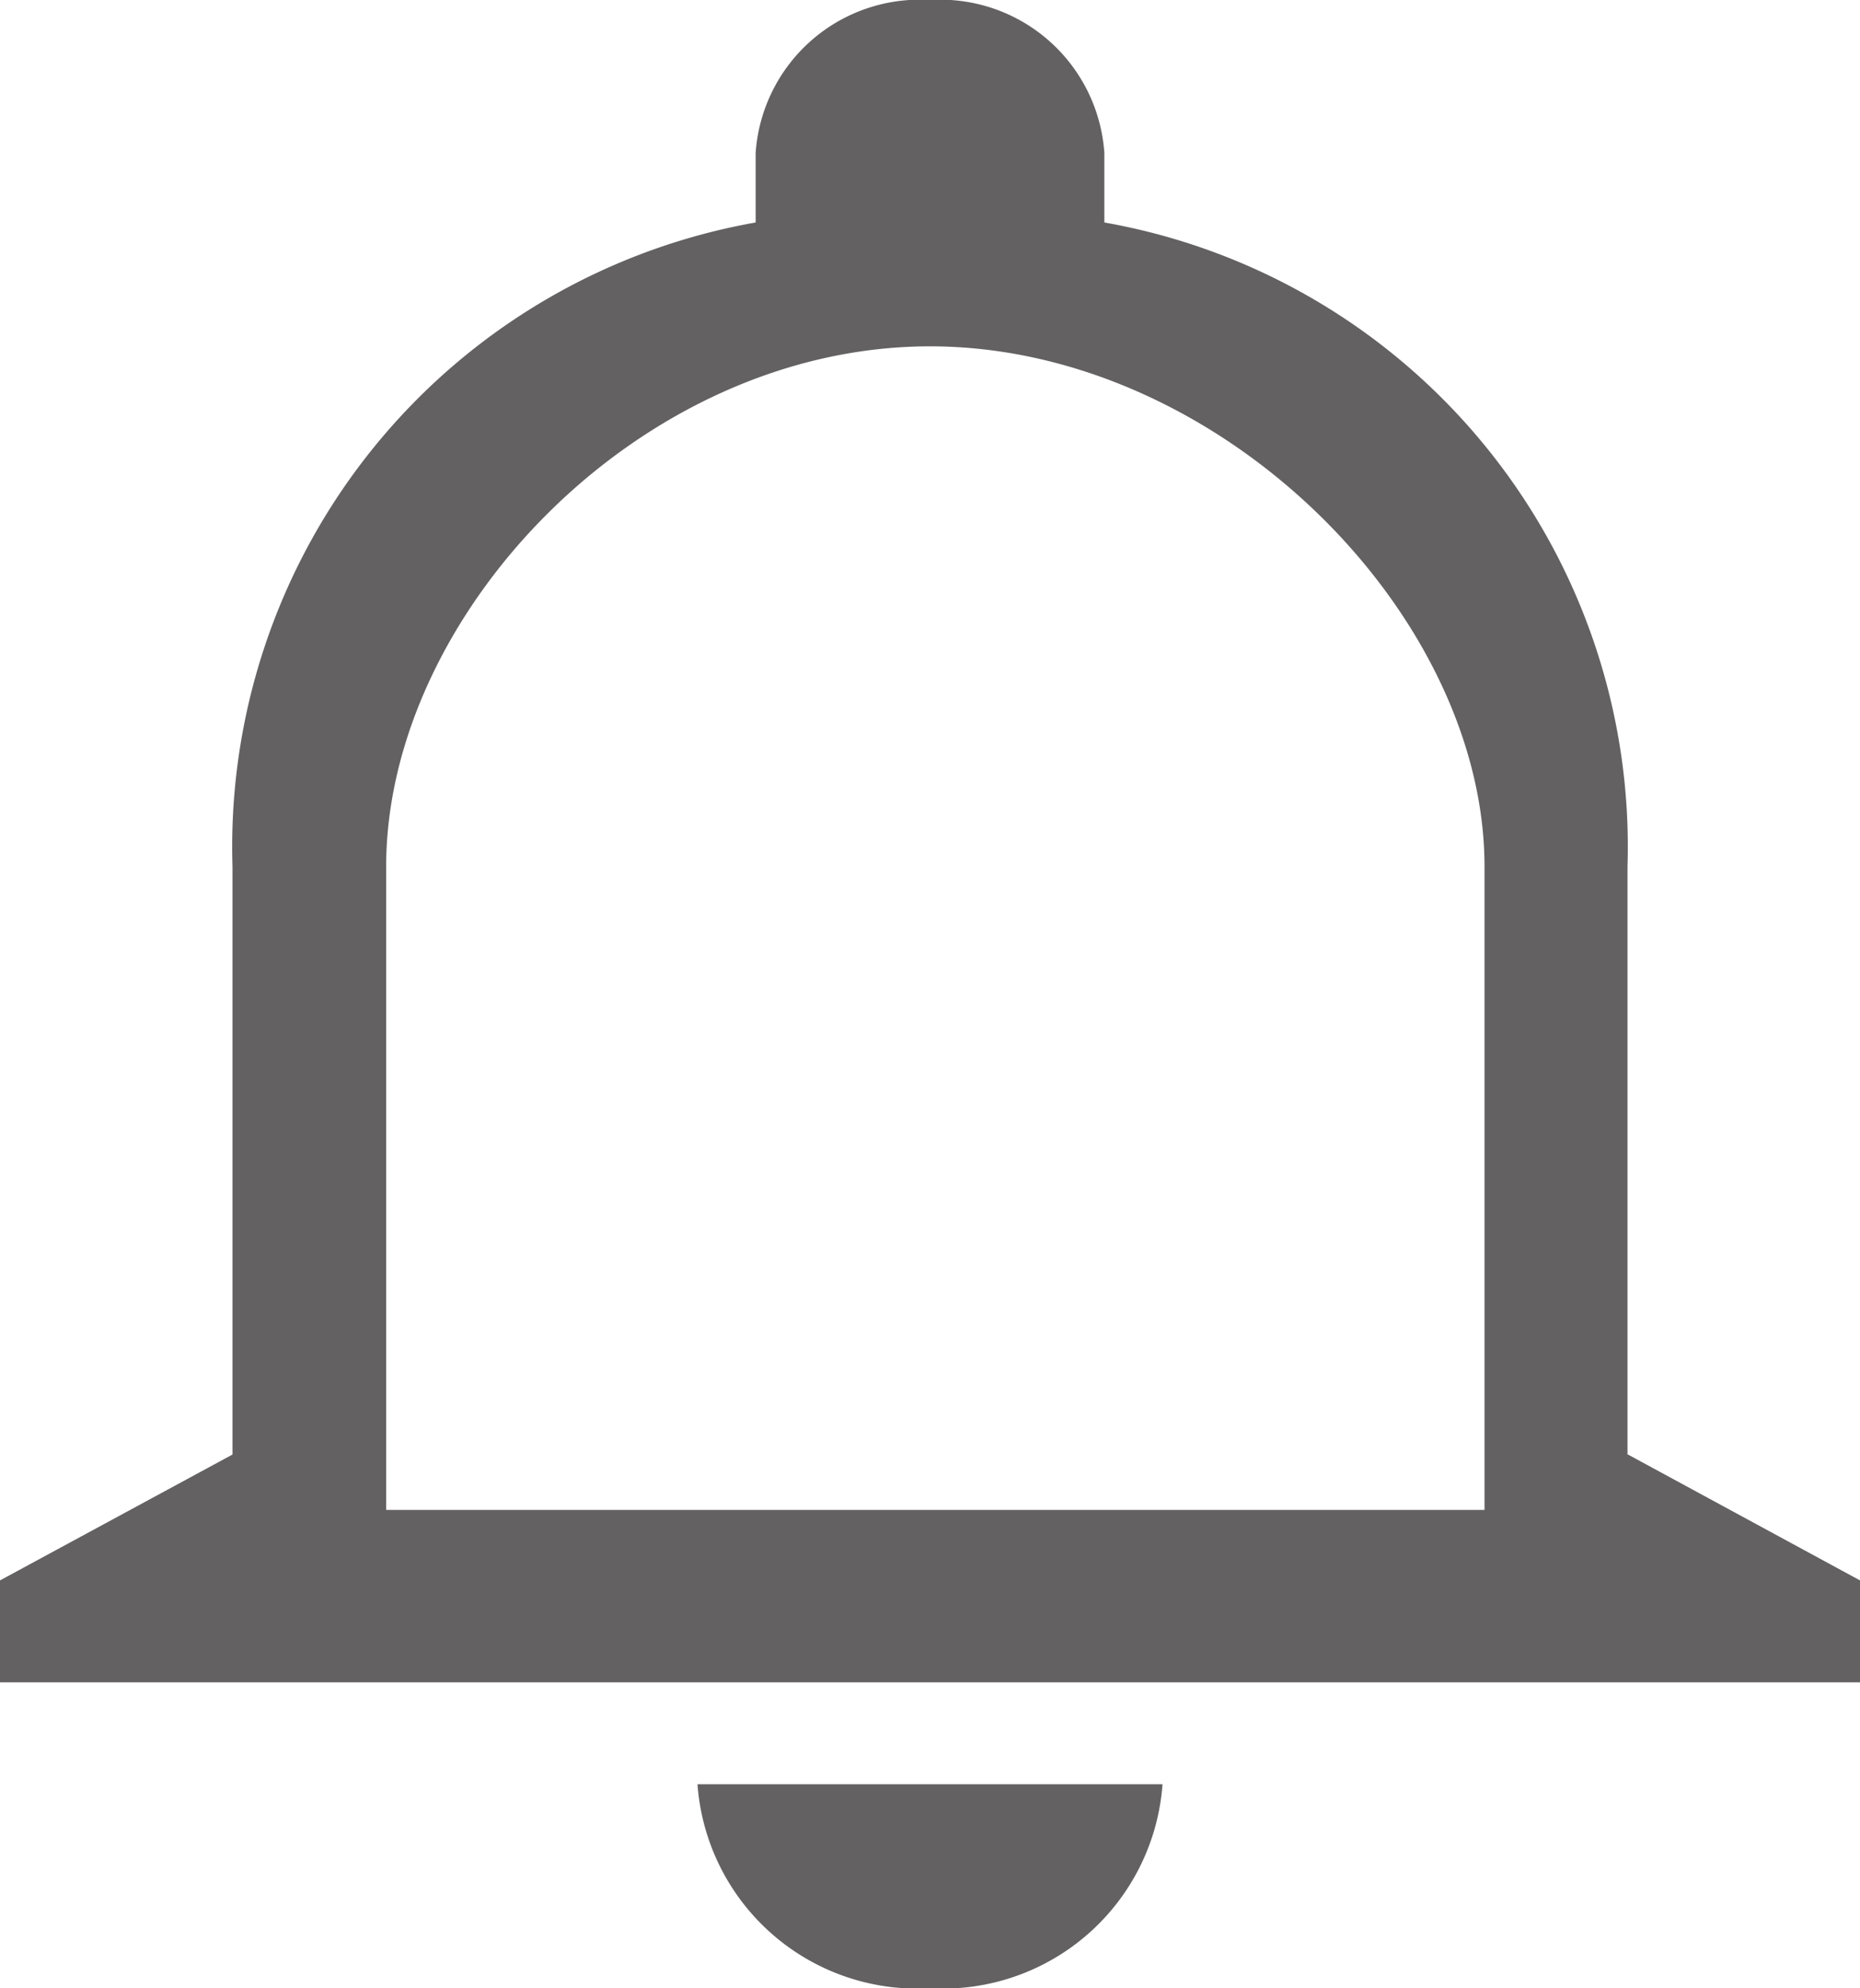 <svg xmlns="http://www.w3.org/2000/svg" width="23" height="24.576" viewBox="0 0 23 24.576"><path d="M17.5,28.326a2.723,2.723,0,0,0,2.875-2.521h-5.75A2.723,2.723,0,0,0,17.5,28.326Zm8.625-6.6V14.463A7.834,7.834,0,0,0,19.656,6.5V5.64A2.034,2.034,0,0,0,17.5,3.75a2.034,2.034,0,0,0-2.156,1.89V6.5a7.838,7.838,0,0,0-6.469,7.965v7.264L6,23.285v1.26H29v-1.26Zm-1.768.688H10.775V14.463c0-3.126,3.145-6.432,6.725-6.432s6.857,3.306,6.857,6.432Z" transform="translate(-6 -3.75)" fill="#636161"/></svg>